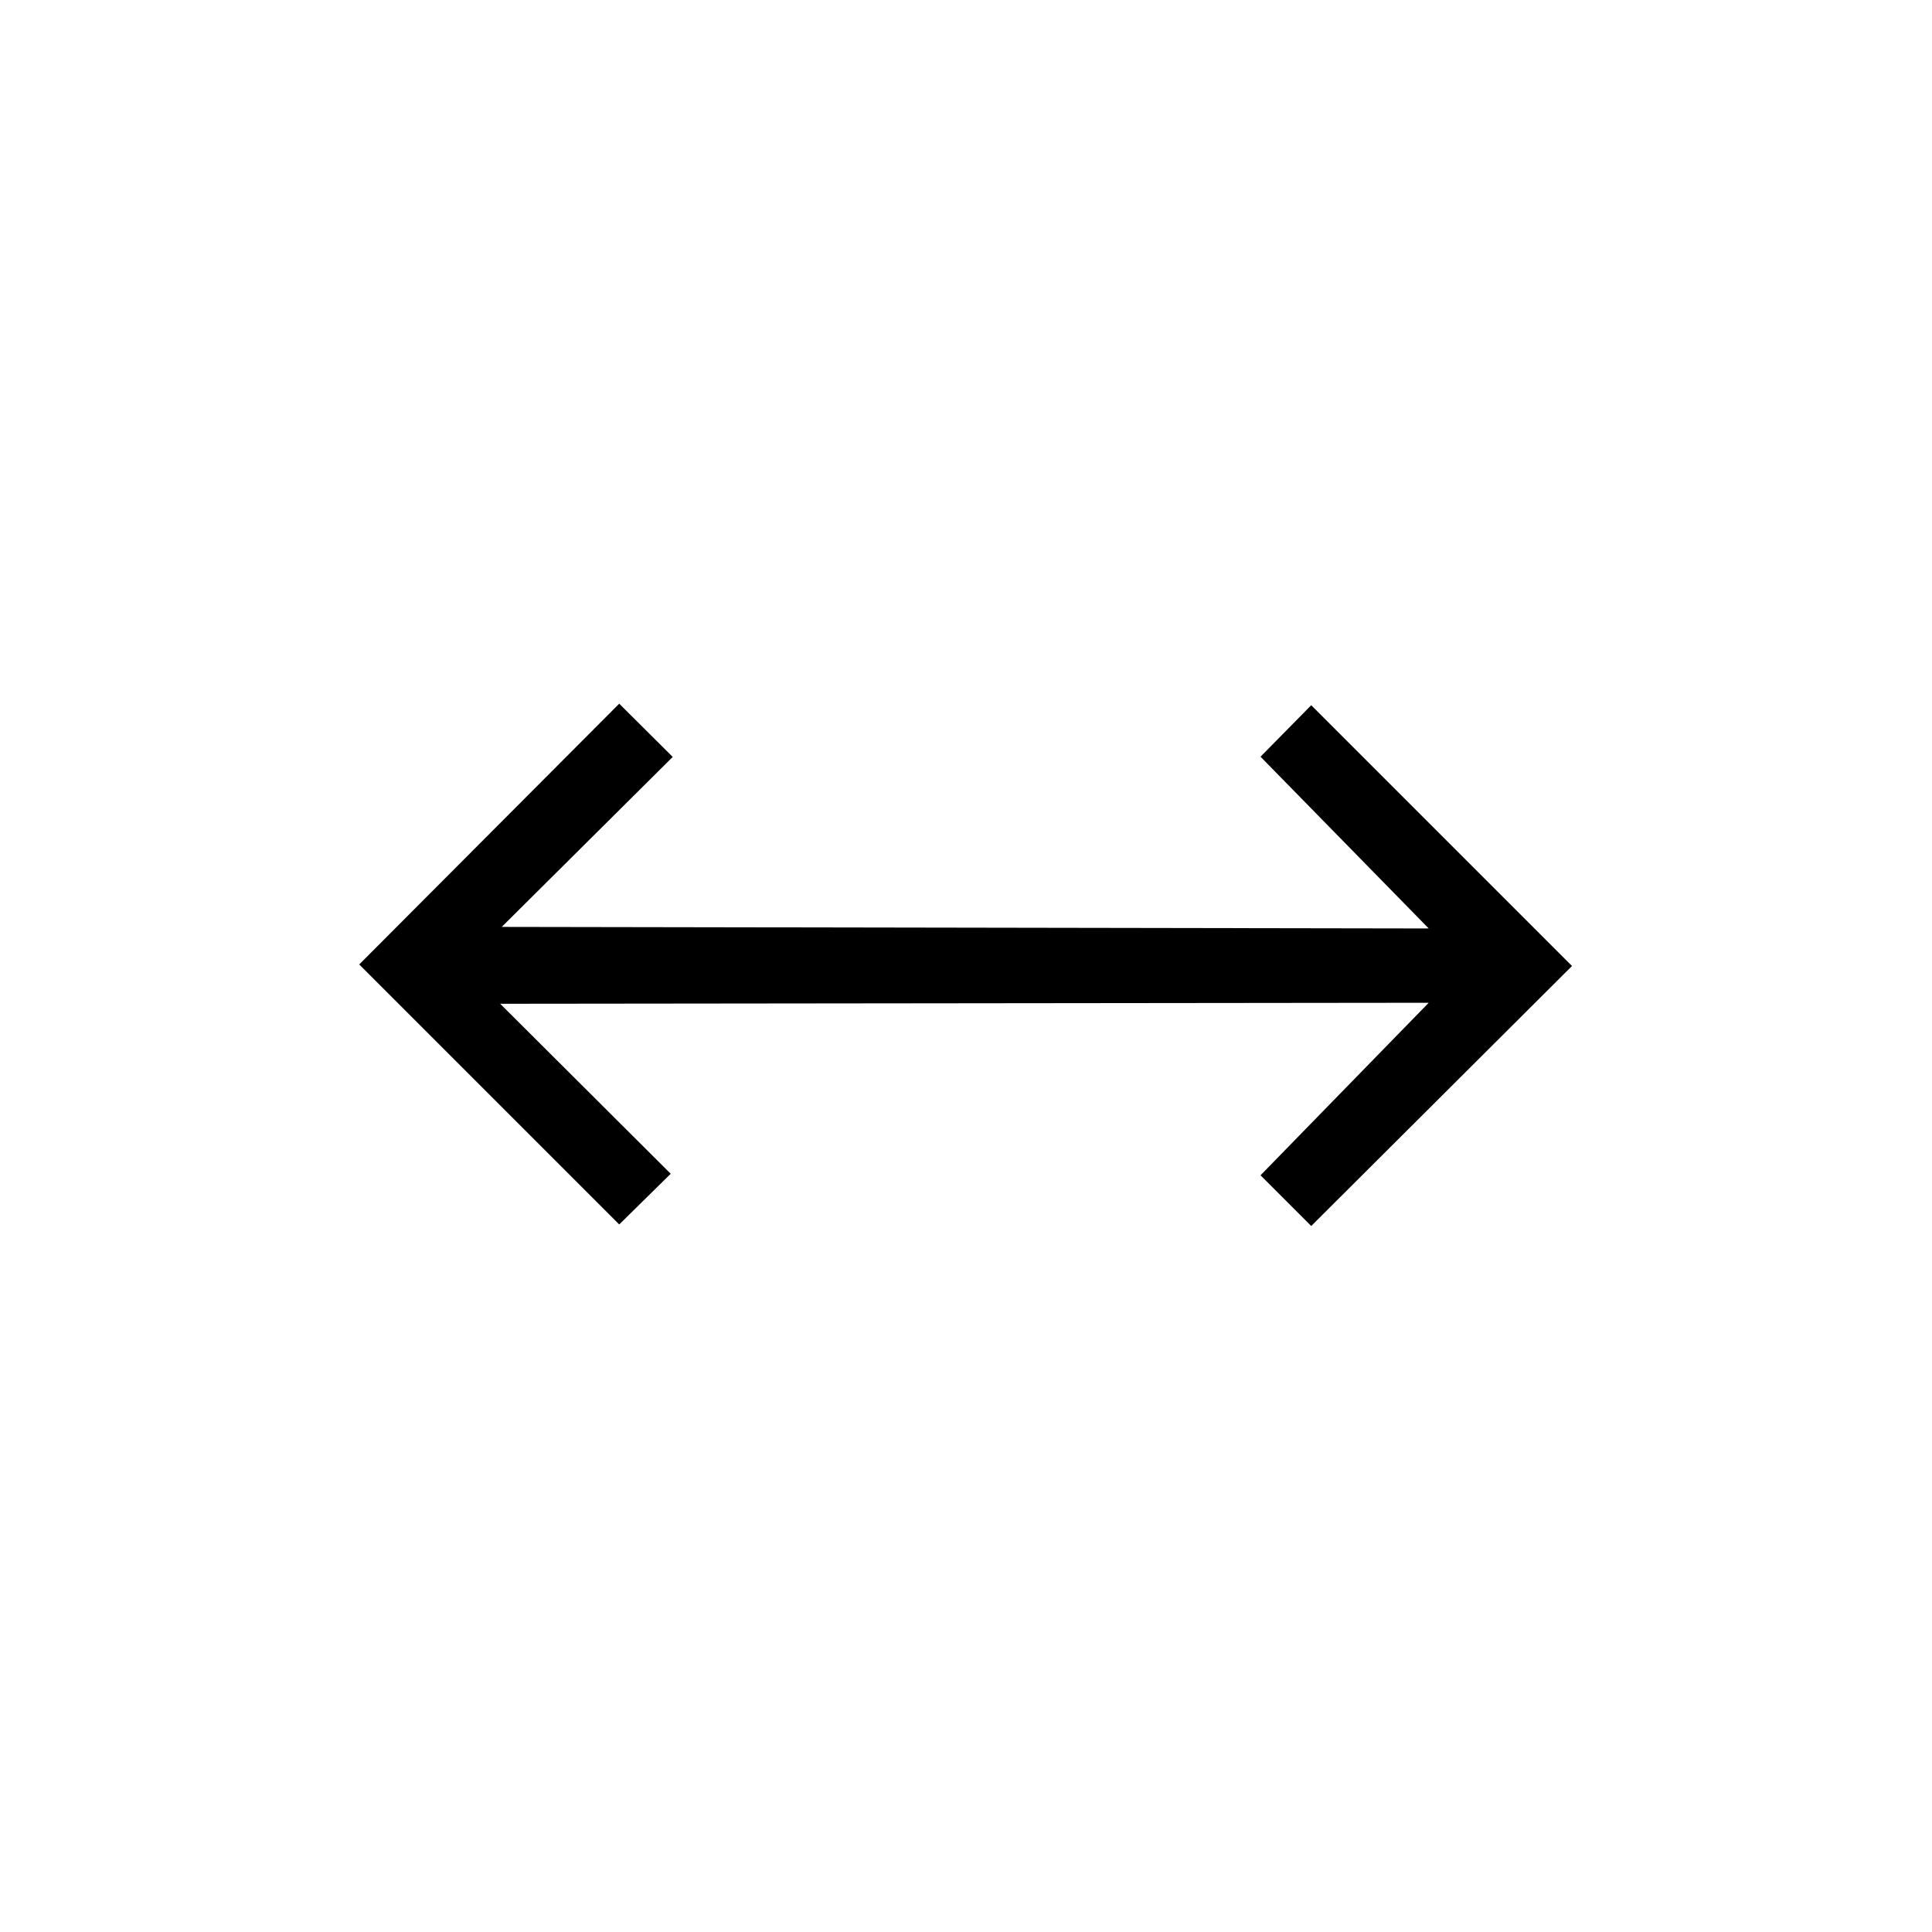 <svg xmlns="http://www.w3.org/2000/svg" height="24" viewBox="0 96 960 960" width="24"><path d="M307.692 704.423 178.5 575.231l129.192-129.577 26.577 26.461-84.961 84.462 460.615.769L626.346 472l25.193-25.577L781.116 576 651.539 705.193 626.346 680l83.577-85.731-461.384.5 84.73 84.462-25.577 25.192Z"/></svg>